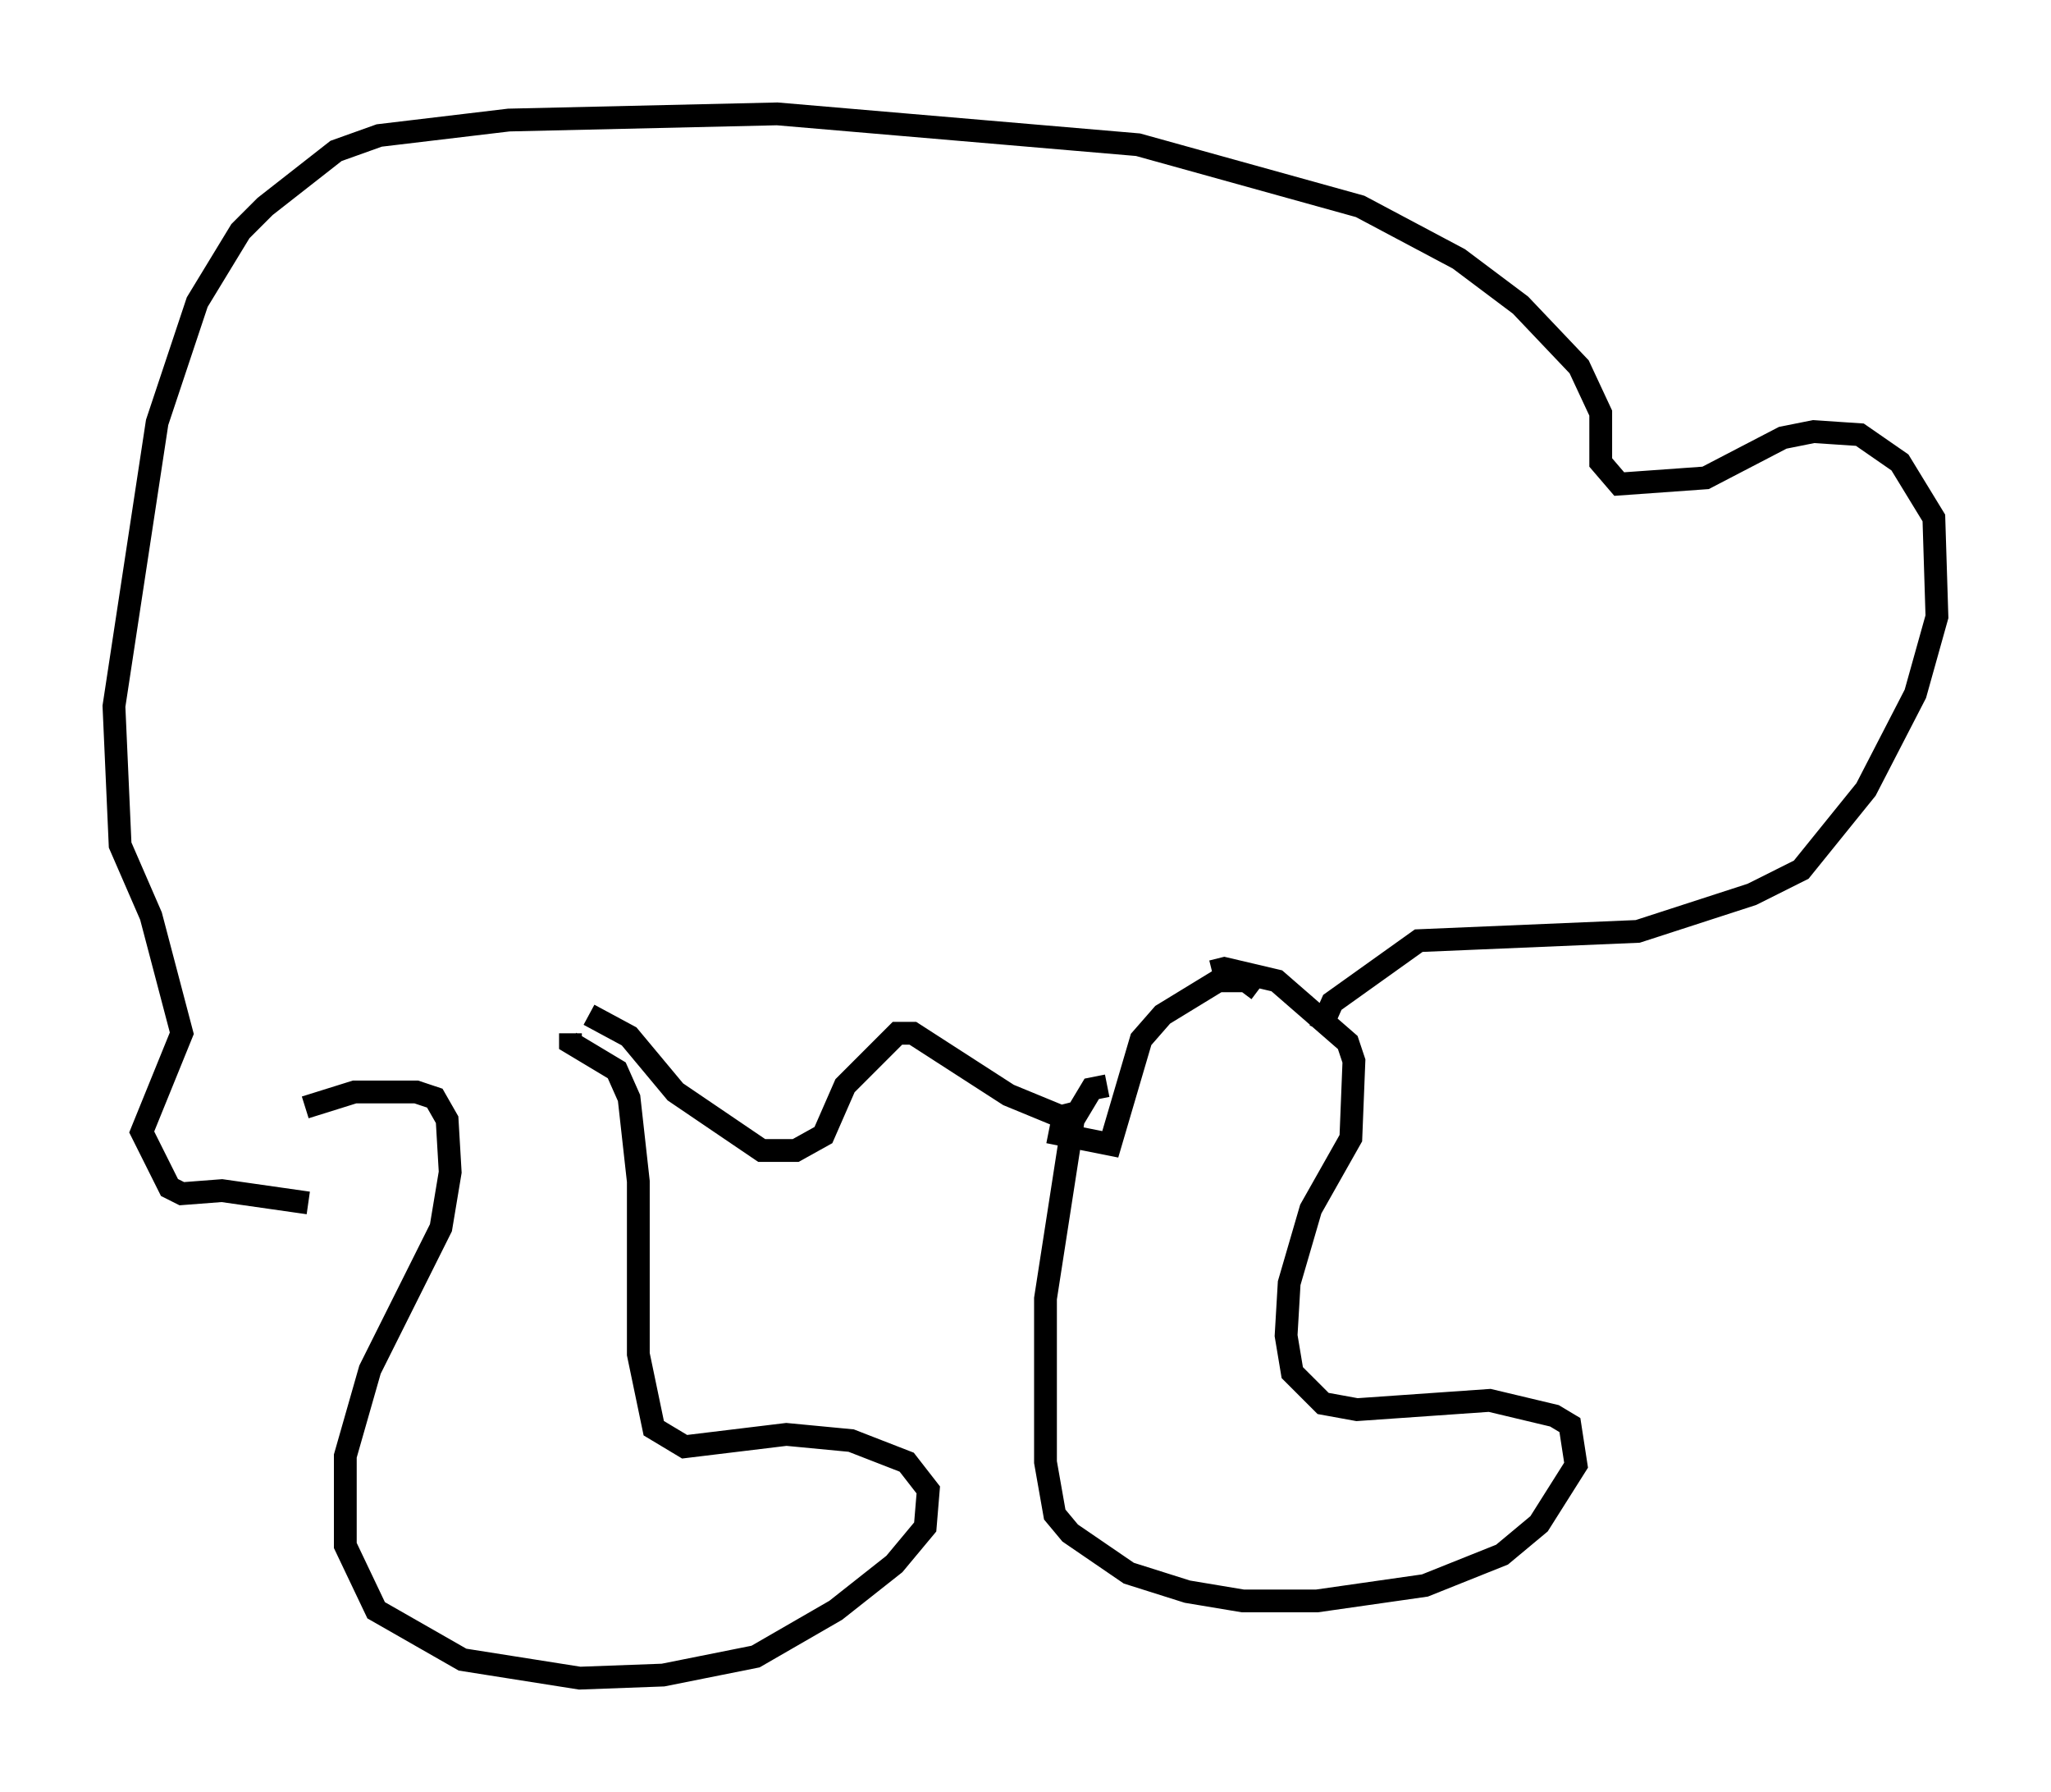 <?xml version="1.0" encoding="utf-8" ?>
<svg baseProfile="full" height="78.605" version="1.1" width="89.972" xmlns="http://www.w3.org/2000/svg" xmlns:ev="http://www.w3.org/2001/xml-events" xmlns:xlink="http://www.w3.org/1999/xlink"><defs /><rect fill="white" height="78.605" width="89.972" x="0" y="0" /><path d="M10.548, 51.278 m2.842, -2.706 l2.165, -0.677 2.706, 0.0 l0.812, 0.271 0.541, 0.947 l0.135, 2.3 -0.406, 2.436 l-3.112, 6.225 -1.083, 3.789 l0.0, 3.924 1.353, 2.842 l3.789, 2.165 5.142, 0.812 l3.654, -0.135 4.059, -0.812 l3.518, -2.03 2.571, -2.03 l1.353, -1.624 0.135, -1.624 l-0.947, -1.218 -2.436, -0.947 l-2.842, -0.271 -4.465, 0.541 l-1.353, -0.812 -0.677, -3.248 l0.0, -7.578 -0.406, -3.654 l-0.541, -1.218 -2.03, -1.218 l0.0, -0.406 m23.545, 2.3 l-0.677, 0.135 -0.812, 1.353 l-1.218, 7.848 0.0, 7.172 l0.406, 2.3 0.677, 0.812 l2.571, 1.759 2.571, 0.812 l2.436, 0.406 3.248, 0.0 l4.736, -0.677 3.383, -1.353 l1.624, -1.353 1.624, -2.571 l-0.271, -1.759 -0.677, -0.406 l-2.842, -0.677 -5.819, 0.406 l-1.488, -0.271 -1.353, -1.353 l-0.271, -1.624 0.135, -2.3 l0.947, -3.248 1.759, -3.112 l0.135, -3.383 -0.271, -0.812 l-3.112, -2.706 -2.3, -0.541 l-0.541, 0.135 m2.03, 0.812 l-0.541, -0.406 -1.218, 0.0 l-2.436, 1.488 -0.947, 1.083 l-1.353, 4.601 -2.706, -0.541 m1.083, -0.812 l-0.541, 0.135 -2.3, -0.947 l-4.195, -2.706 -0.677, 0.0 l-2.3, 2.3 -0.947, 2.165 l-1.218, 0.677 -1.488, 0.0 l-3.789, -2.571 -2.03, -2.436 l-1.759, -0.947 m-12.314, 8.254 l-3.789, -0.541 -1.759, 0.135 l-0.541, -0.271 -1.218, -2.436 l1.759, -4.33 -1.353, -5.142 l-1.353, -3.112 -0.271, -6.089 l1.894, -12.449 1.759, -5.277 l1.894, -3.112 1.083, -1.083 l3.112, -2.436 1.894, -0.677 l5.683, -0.677 11.773, -0.271 l15.832, 1.353 9.743, 2.706 l4.33, 2.3 2.706, 2.03 l2.571, 2.706 0.947, 2.03 l0.0, 2.165 0.812, 0.947 l3.789, -0.271 3.383, -1.759 l1.353, -0.271 2.03, 0.135 l1.759, 1.218 1.488, 2.436 l0.135, 4.33 -0.947, 3.383 l-2.165, 4.195 -2.842, 3.518 l-2.165, 1.083 -5.007, 1.624 l-9.607, 0.406 -3.789, 2.706 l-0.541, 1.218 " fill="none" stroke="black" stroke-width="1" /></svg>